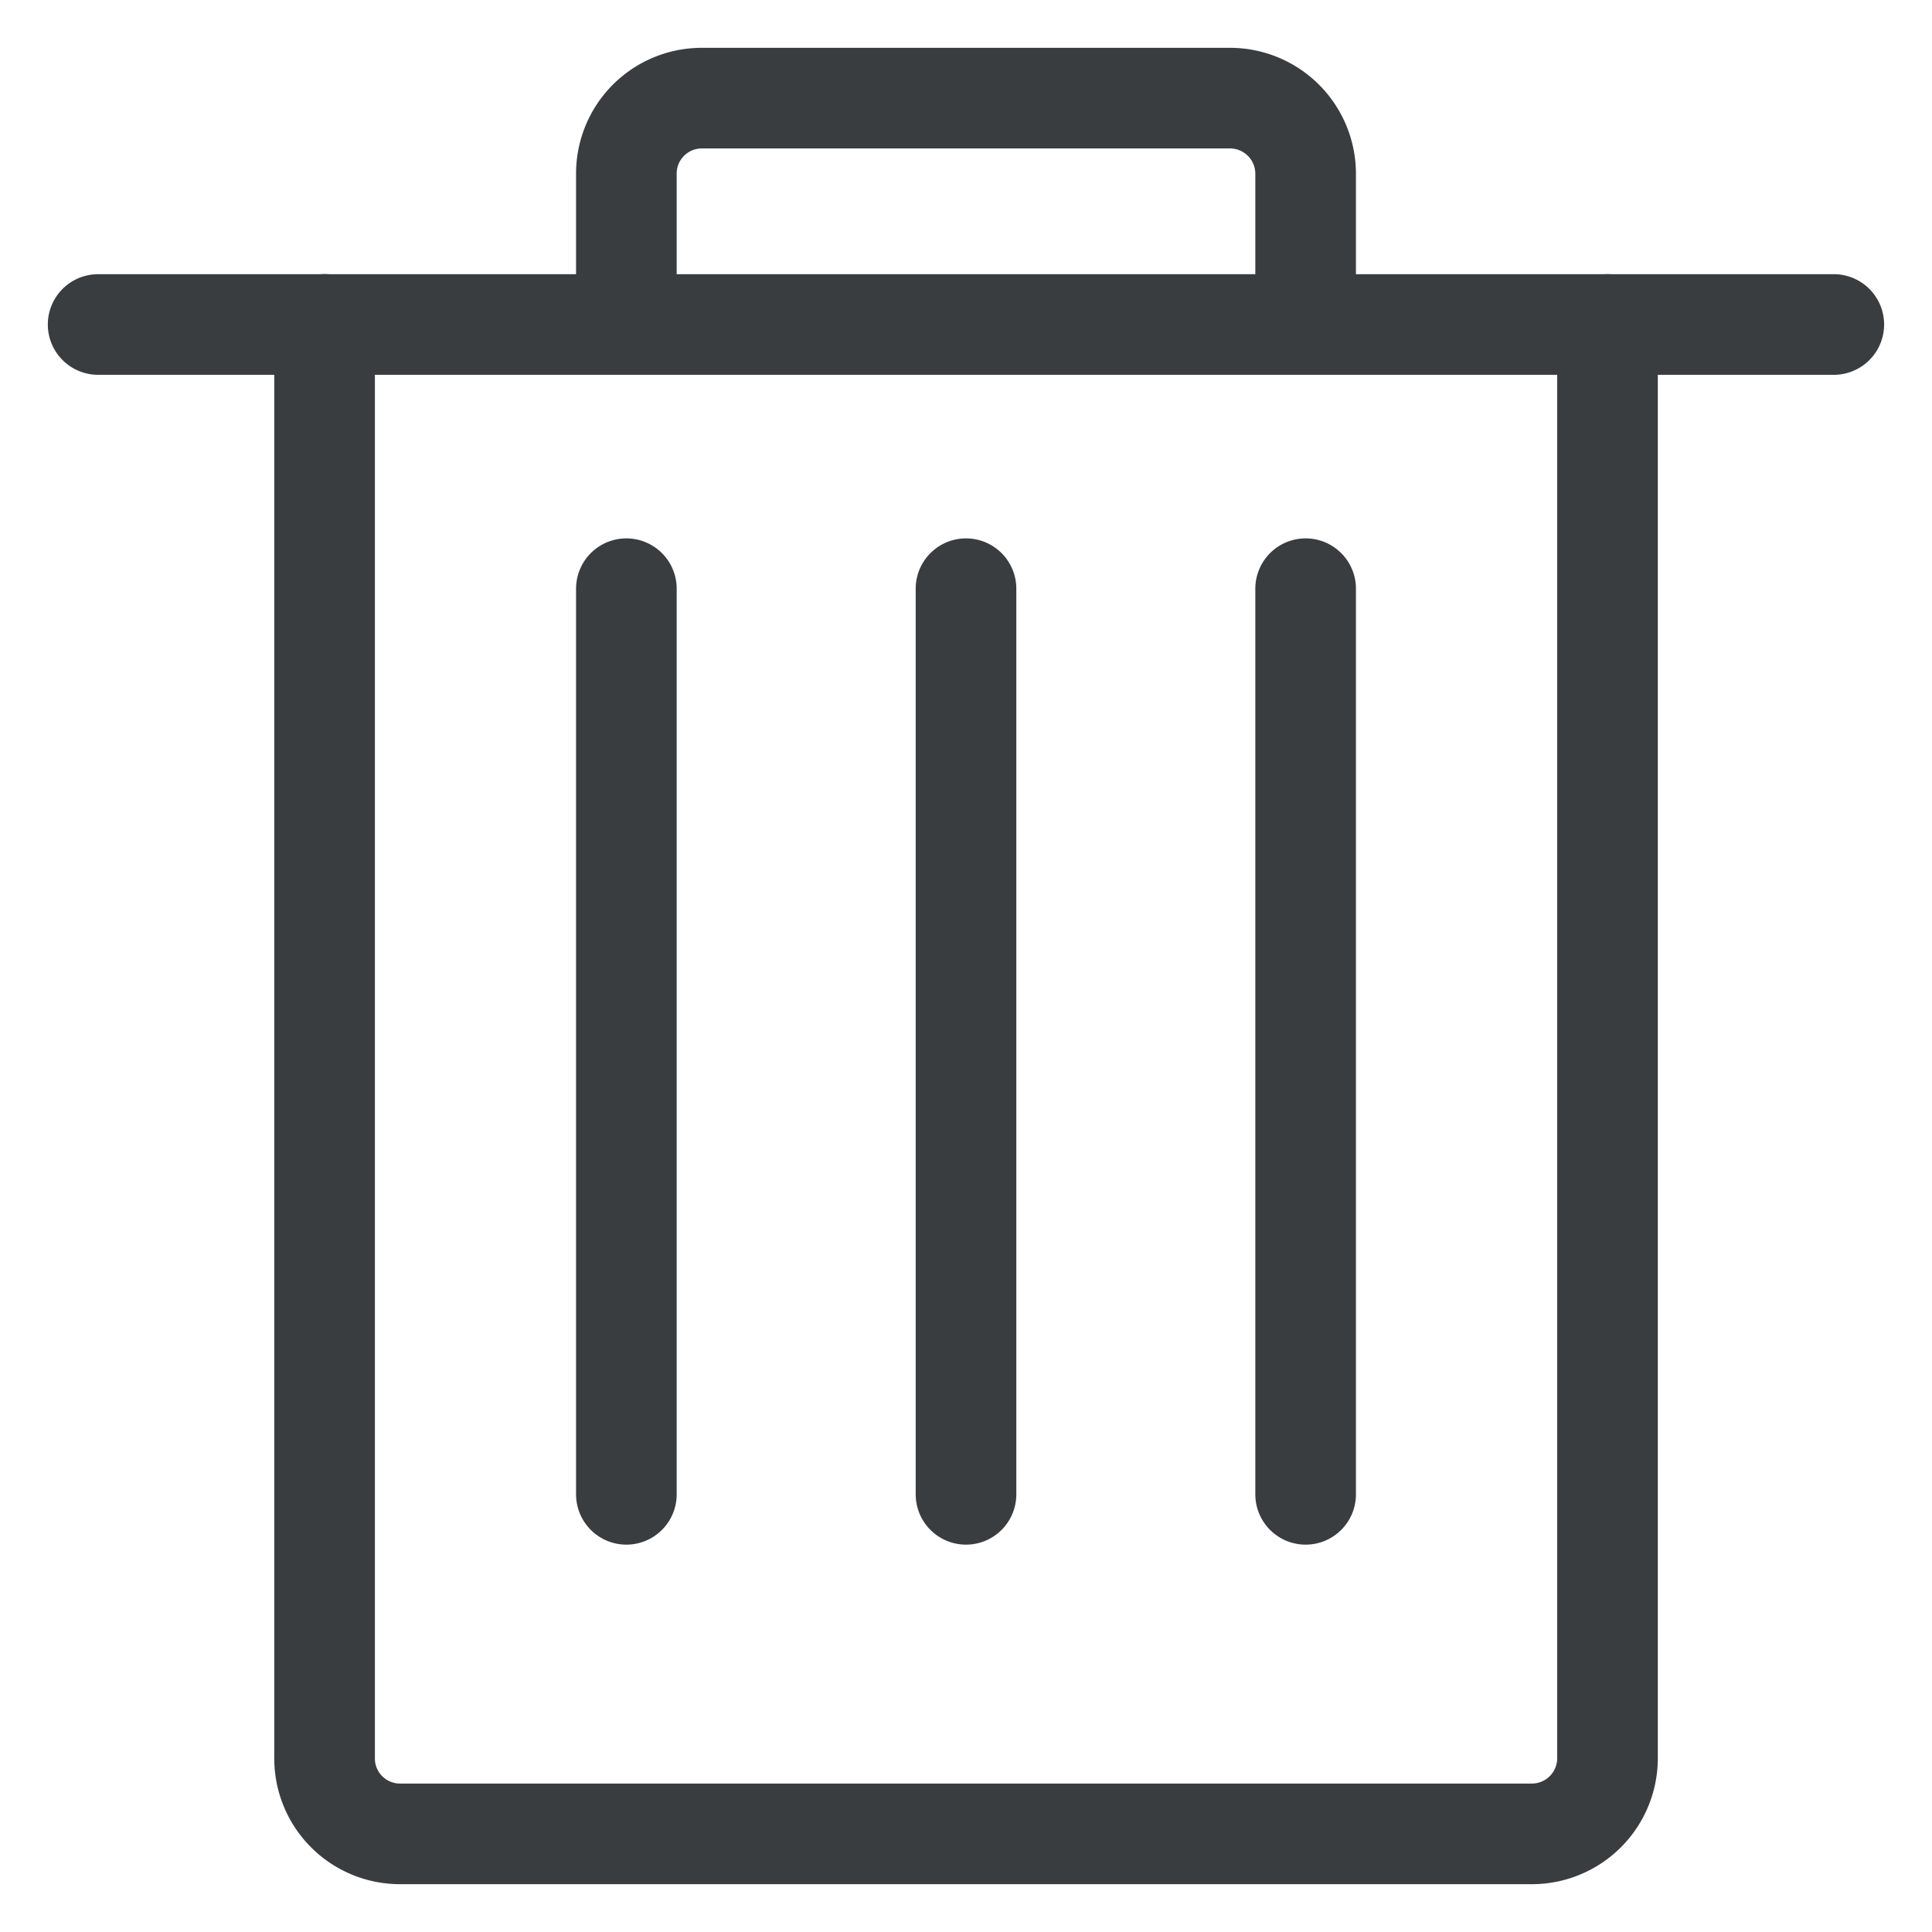 <svg viewBox="0 0 24 24" fill="none" xmlns="http://www.w3.org/2000/svg"><g clip-path="url(#a)" stroke="#3A3D40" stroke-width="1.25" stroke-linecap="round" stroke-linejoin="round"><path d="M19.969 4.031v17.813a.94.94 0 0 1-.938.937H4.97a.937.937 0 0 1-.938-.937V4.03"/><path d="M7.781 4.031V2.156a.937.937 0 0 1 .938-.937h6.562a.94.94 0 0 1 .938.937v1.875M1.219 4.031H22.78M7.781 7.313v11.25M12 7.313v11.25M16.219 7.313v11.25"/></g><defs><clipPath id="a"><path d="M0 0h24v24H0z"/></clipPath></defs></svg>